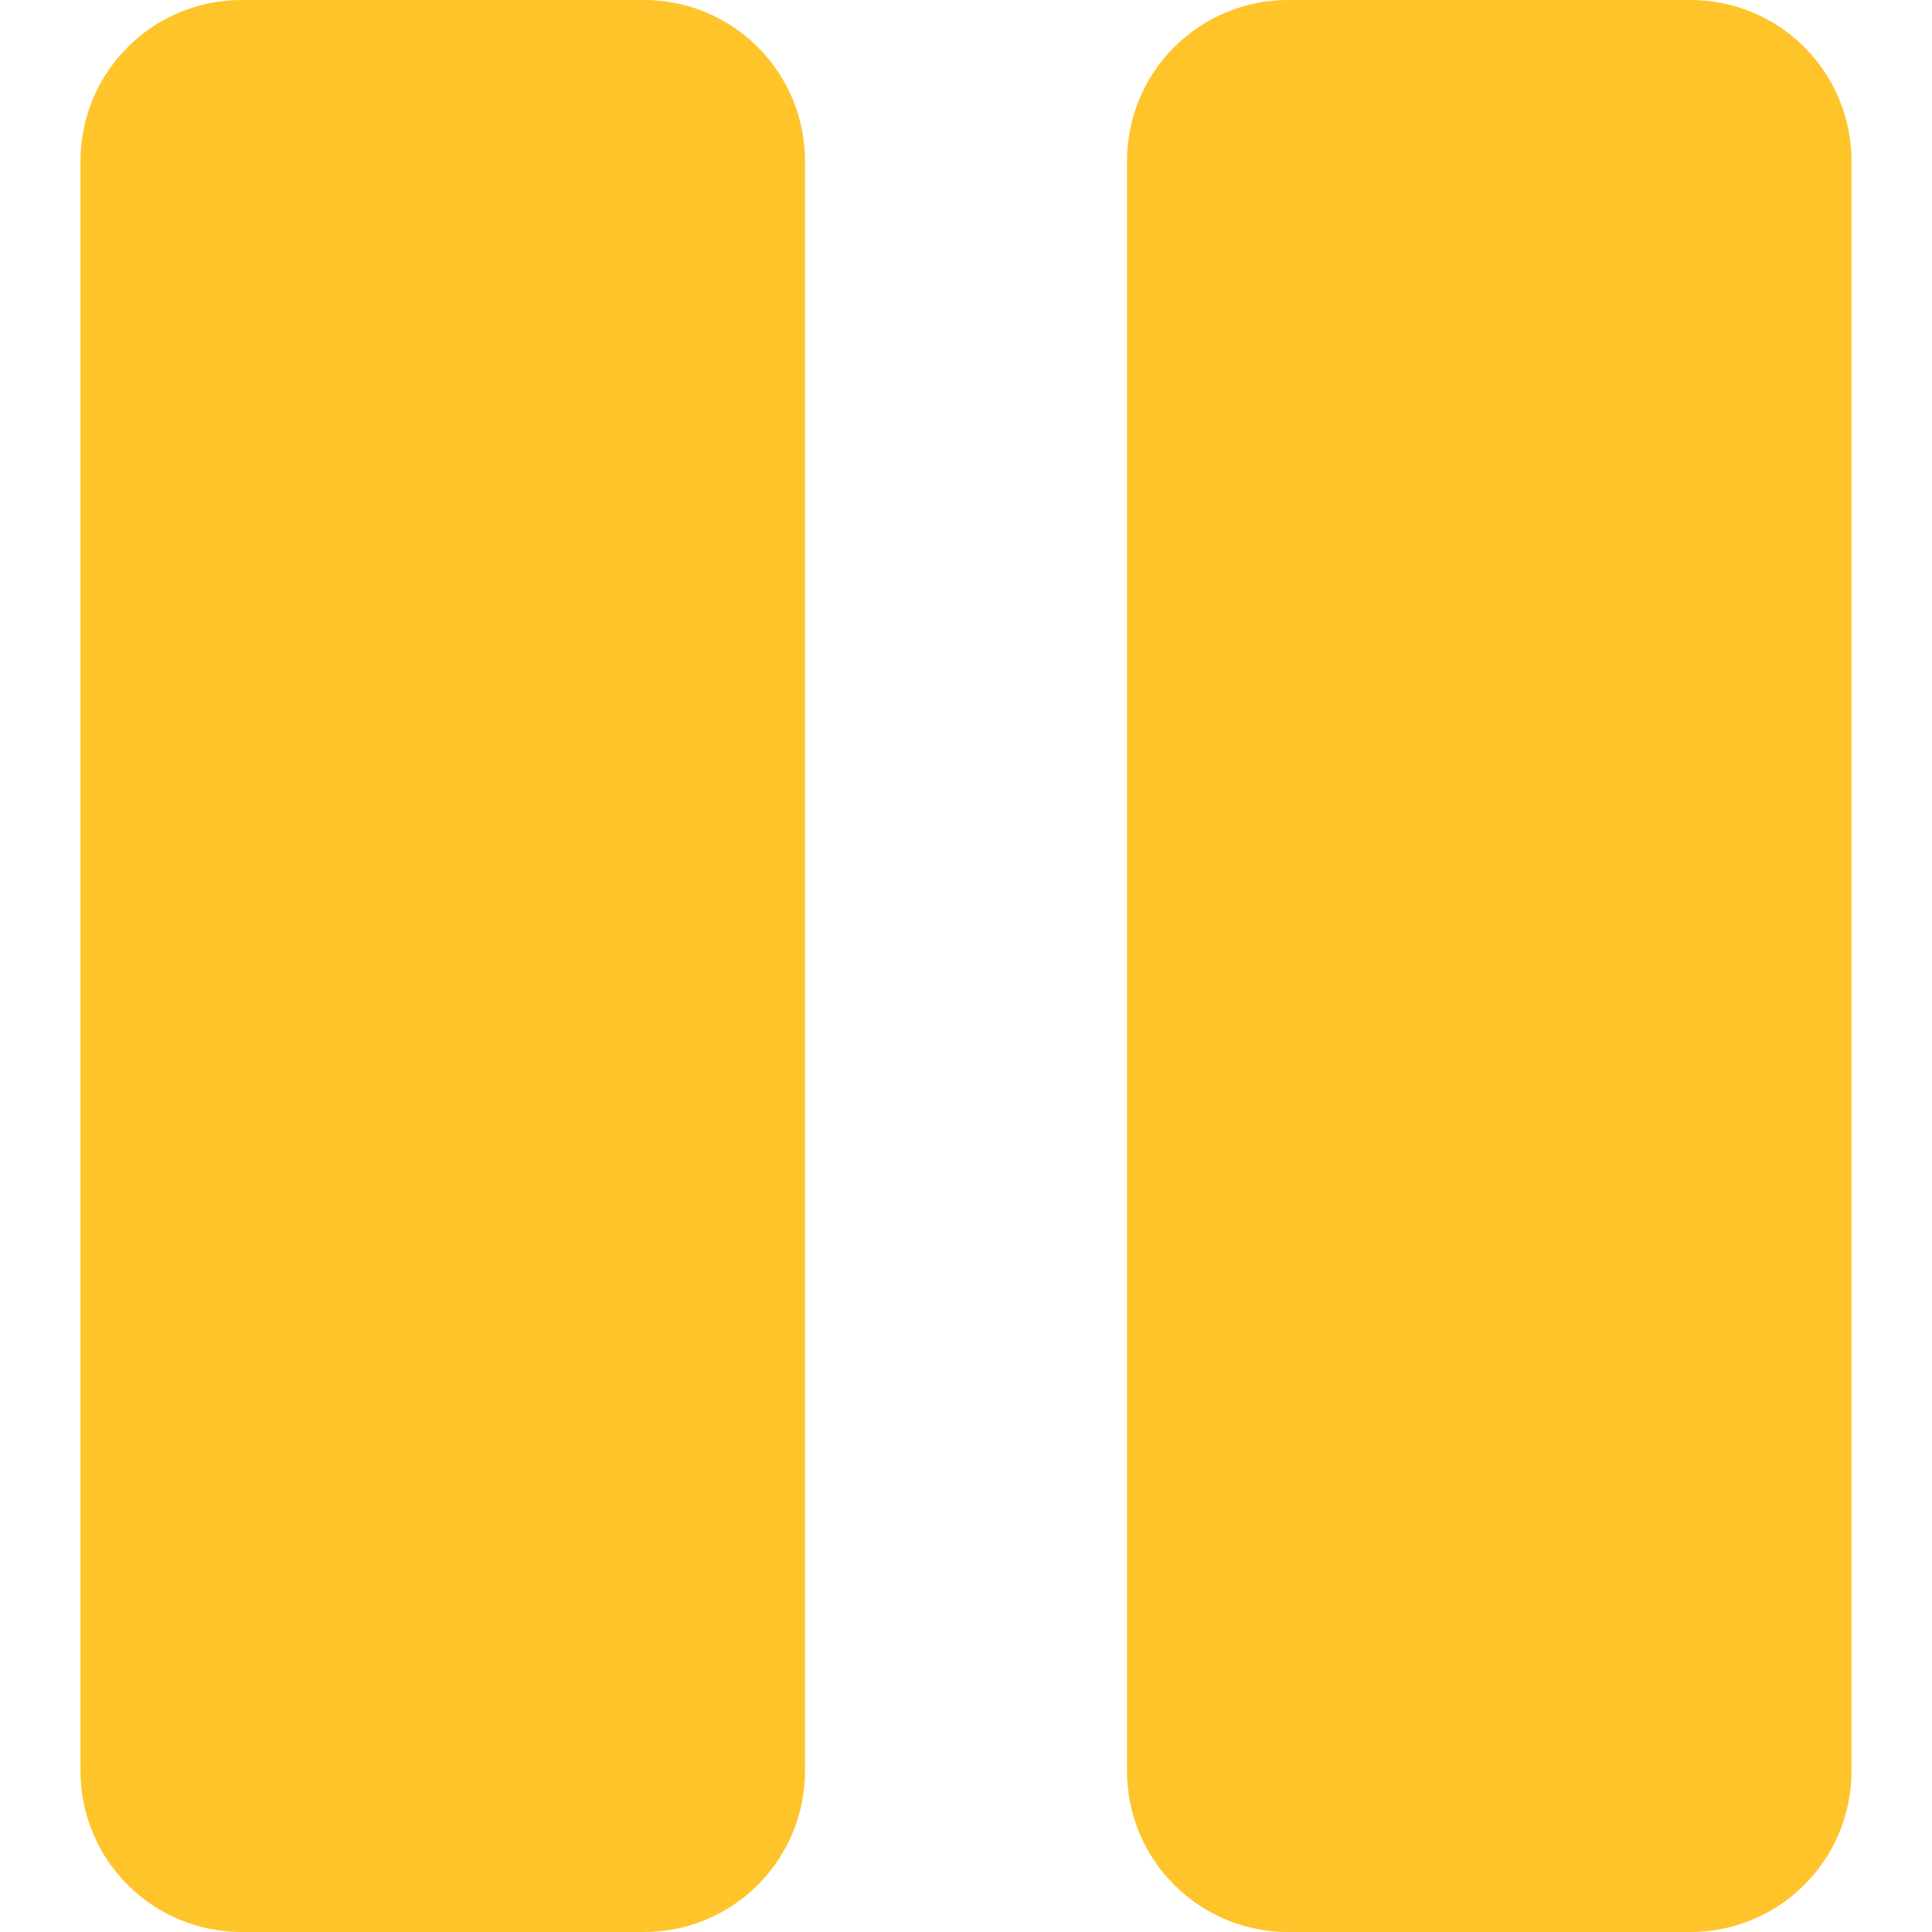 <svg width="12" height="12" viewBox="0 0 12 12" fill="none" xmlns="http://www.w3.org/2000/svg">
<path d="M11.5 1L11.5 11C11.5 11.265 11.395 11.52 11.207 11.707C11.02 11.895 10.765 12 10.5 12H8C7.735 12 7.48 11.895 7.293 11.707C7.105 11.52 7 11.265 7 11L7 1C7 0.735 7.105 0.48 7.293 0.293C7.48 0.105 7.735 0 8 0L10.5 0C10.765 0 11.02 0.105 11.207 0.293C11.395 0.48 11.5 0.735 11.5 1ZM4 0L1.5 0C1.235 0 0.98 0.105 0.793 0.293C0.605 0.48 0.5 0.735 0.5 1L0.5 11C0.5 11.265 0.605 11.52 0.793 11.707C0.98 11.895 1.235 12 1.5 12H4C4.265 12 4.52 11.895 4.707 11.707C4.895 11.52 5 11.265 5 11L5 1C5 0.735 4.895 0.48 4.707 0.293C4.52 0.105 4.265 0 4 0Z" fill="#FEC42A"/>
</svg>

